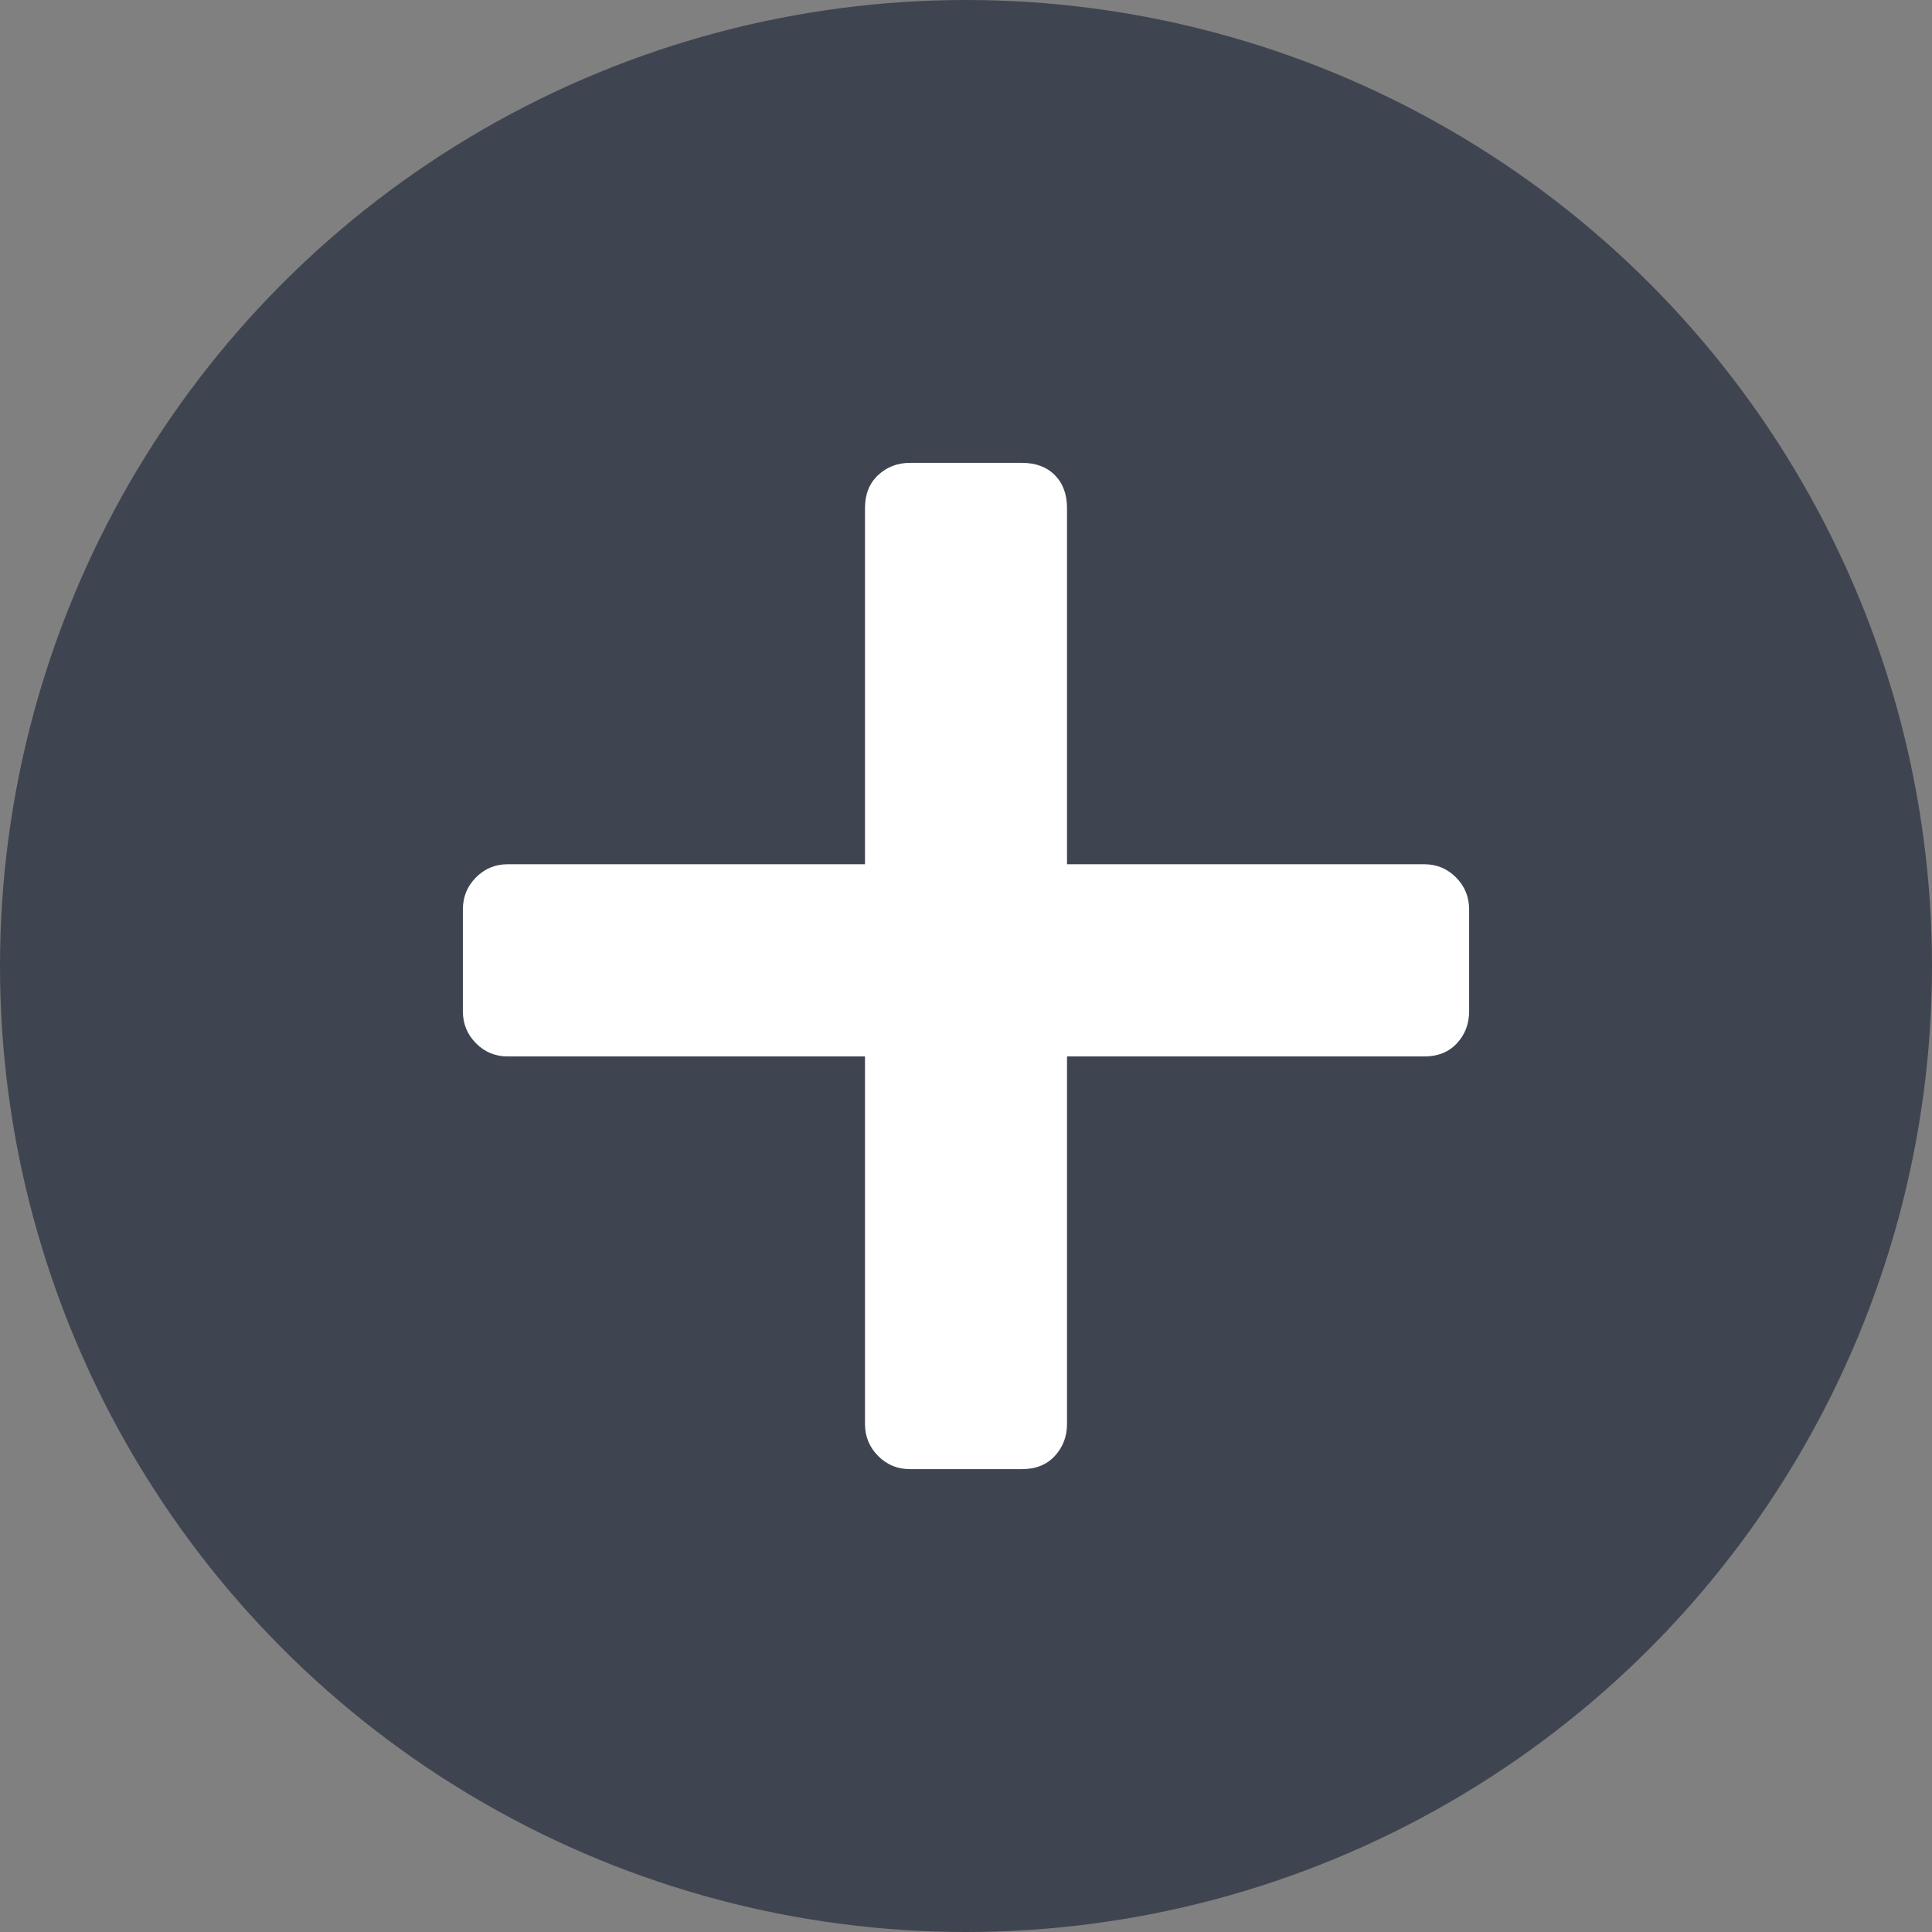 <svg xmlns="http://www.w3.org/2000/svg" width="96" height="96" viewBox="0 0 96 96">
  <rect x="0" y="0" width="96" height="96" fill="#808080" stroke="none"/>
  <g fill="none" fill-rule="evenodd">
    <circle cx="48" cy="48" r="48" fill="#3F4550"/>
    <path fill="#FFFFFF" d="M43.632,72.345 C43.198,71.908 42.981,71.377 42.981,70.753 L42.981,52.494 L25.23,52.494 C24.611,52.494 24.084,52.276 23.651,51.839 C23.217,51.402 23,50.871 23,50.247 L23,45.191 C23,44.567 23.217,44.036 23.651,43.599 C24.084,43.162 24.611,42.944 25.23,42.944 L42.981,42.944 L42.981,25.247 C42.981,24.561 43.198,24.014 43.632,23.609 C44.066,23.203 44.592,23 45.212,23 L50.788,23 C51.47,23 52.012,23.203 52.414,23.609 C52.817,24.014 53.019,24.561 53.019,25.247 L53.019,42.944 L70.77,42.944 C71.389,42.944 71.916,43.162 72.349,43.599 C72.783,44.036 73,44.567 73,45.191 L73,50.247 C73,50.871 72.799,51.402 72.396,51.839 C71.993,52.276 71.451,52.494 70.77,52.494 L53.019,52.494 L53.019,70.753 C53.019,71.377 52.817,71.908 52.414,72.345 C52.012,72.782 51.47,73 50.788,73 L45.212,73 C44.592,73 44.066,72.782 43.632,72.345 Z"/>
  </g>
</svg>
